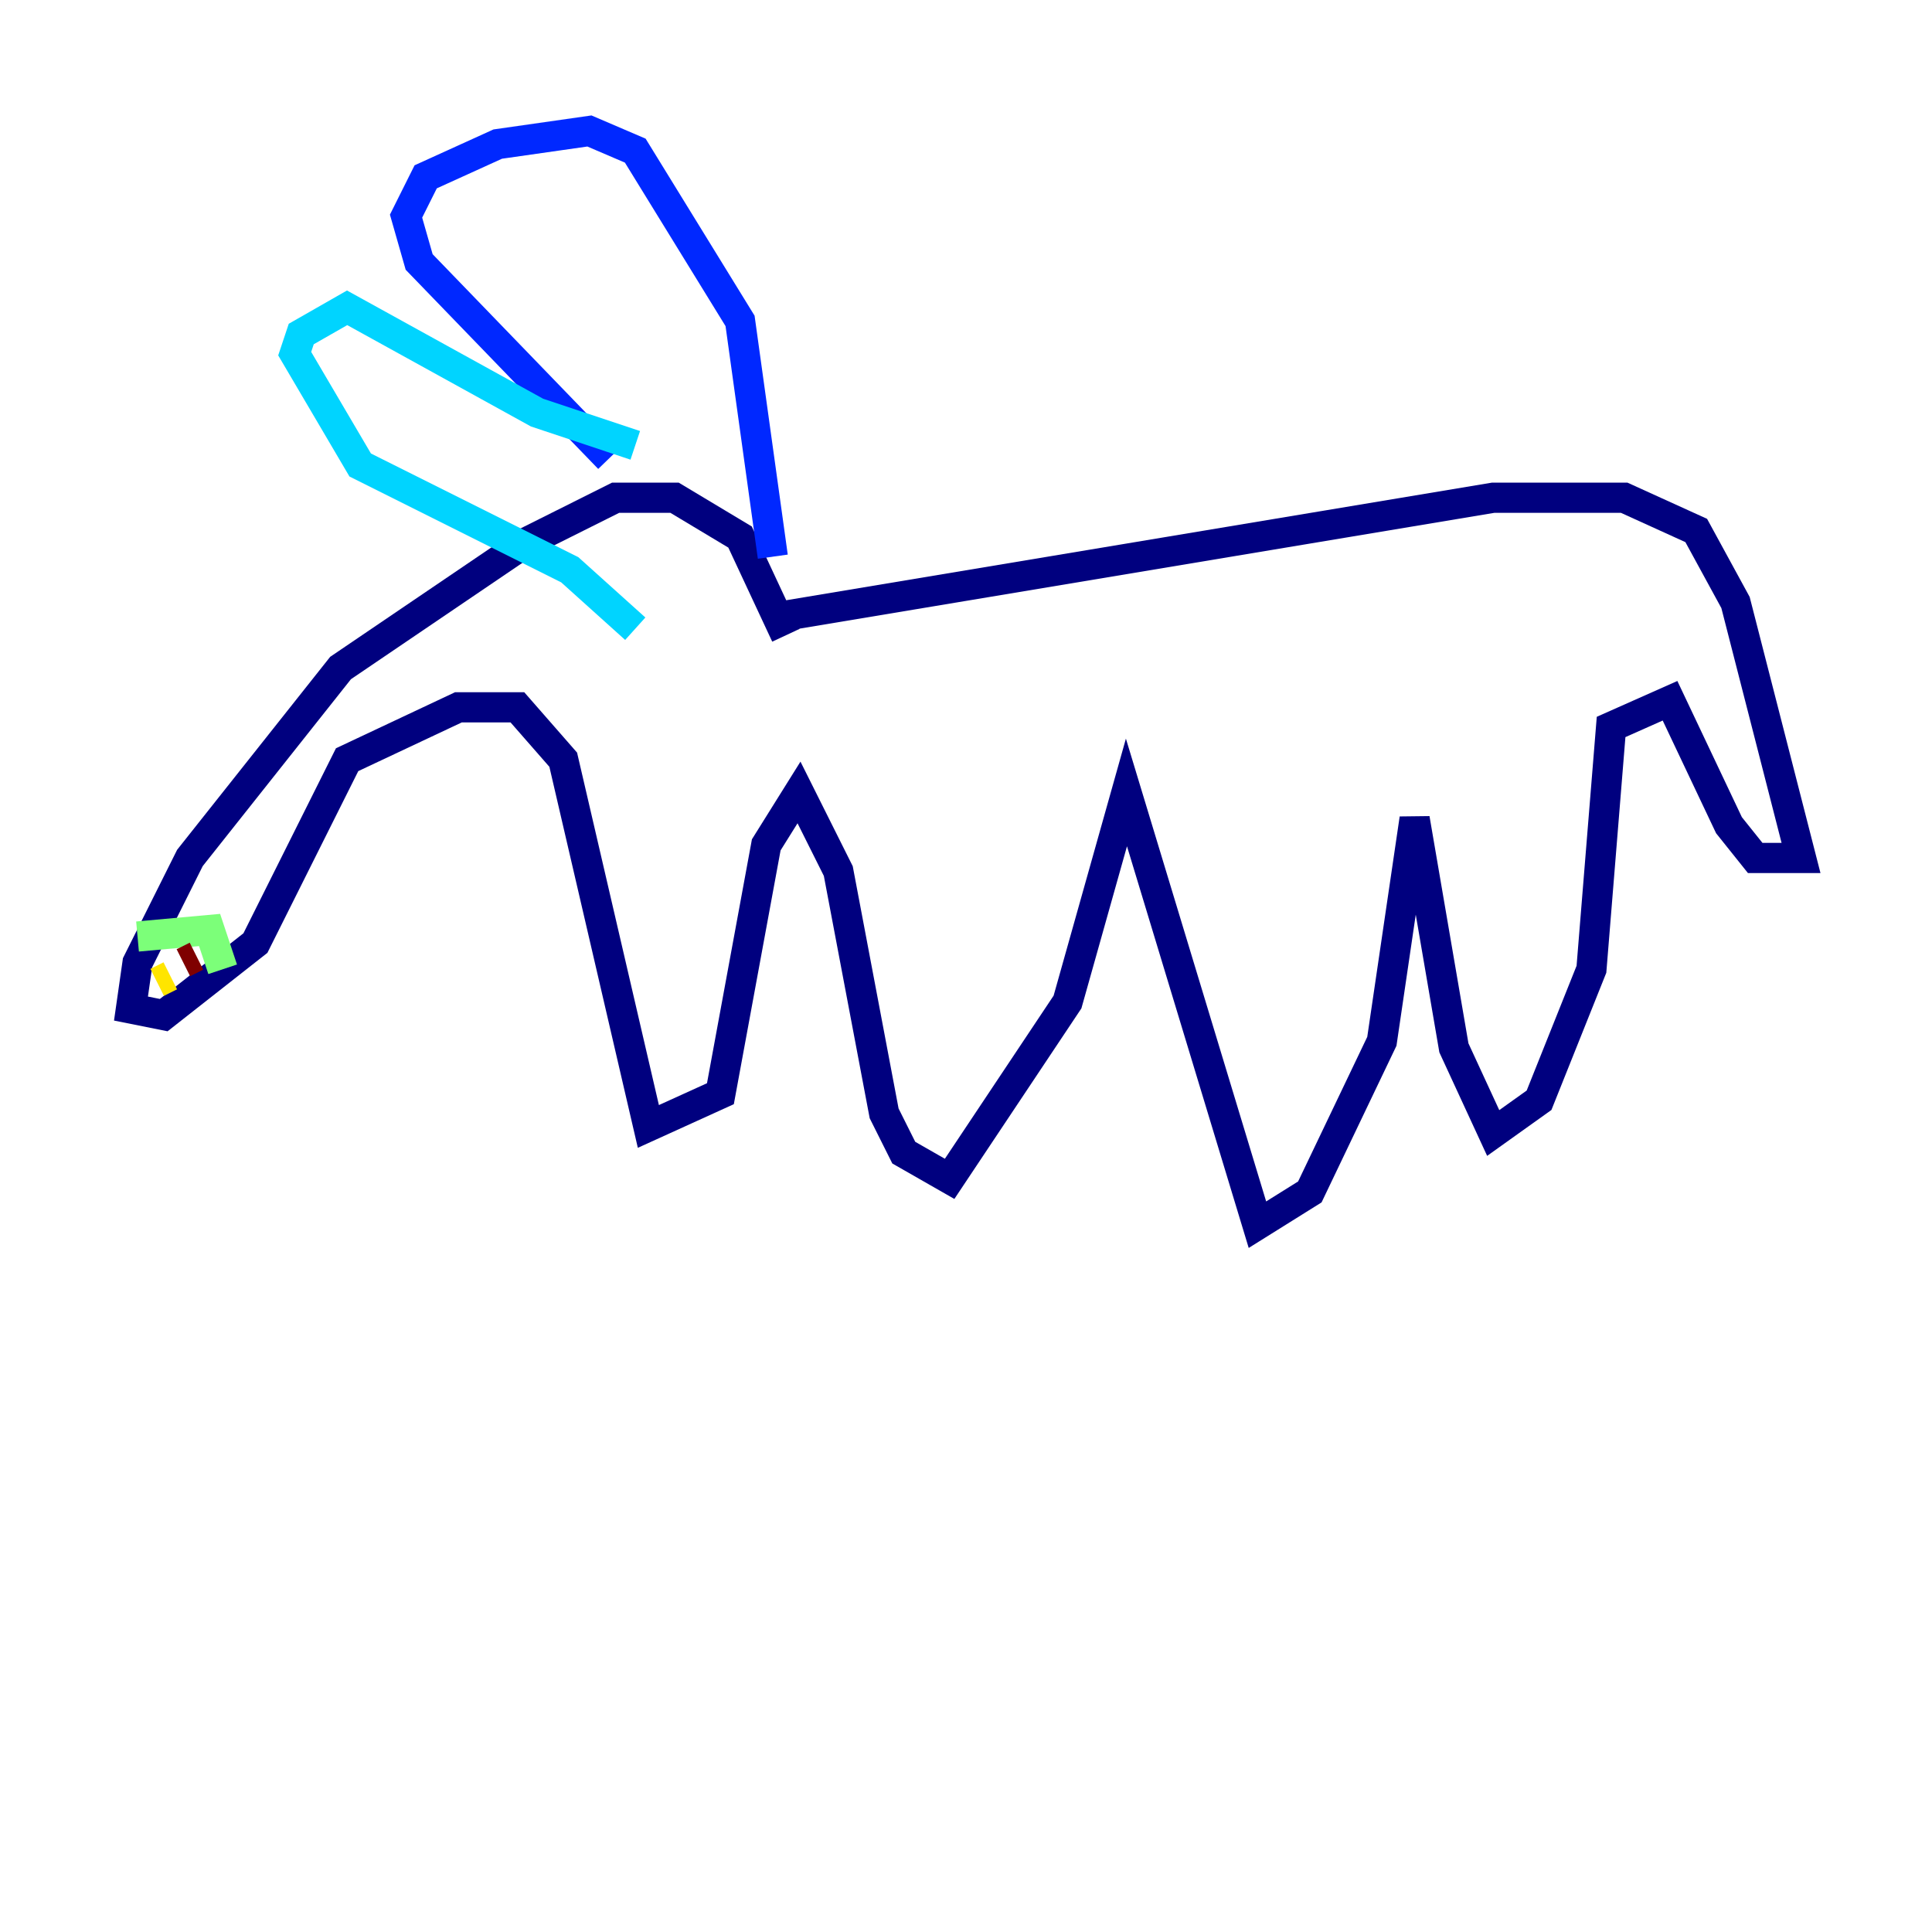 <?xml version="1.0" encoding="utf-8" ?>
<svg baseProfile="tiny" height="128" version="1.2" viewBox="0,0,128,128" width="128" xmlns="http://www.w3.org/2000/svg" xmlns:ev="http://www.w3.org/2001/xml-events" xmlns:xlink="http://www.w3.org/1999/xlink"><defs /><polyline fill="none" points="52.068,42.088 49.031,35.58 44.691,32.976 40.786,32.976 34.712,36.014 22.563,44.258 12.583,56.841 9.112,63.783 8.678,66.82 10.848,67.254 16.922,62.481 22.997,50.332 30.373,46.861 34.278,46.861 37.315,50.332 42.956,74.63 47.729,72.461 50.766,55.973 52.936,52.502 55.539,57.709 58.576,73.763 59.878,76.366 62.915,78.102 70.725,66.386 74.63,52.502 83.308,81.139 86.78,78.969 91.552,68.99 93.722,54.237 96.325,69.424 98.929,75.064 101.966,72.895 105.437,64.217 106.739,48.163 110.644,46.427 114.549,54.671 116.285,56.841 119.322,56.841 114.983,39.919 112.38,35.146 107.607,32.976 98.929,32.976 52.068,40.786" stroke="#00007f" stroke-width="2" /><polyline fill="none" points="40.352,30.373 27.77,17.356 26.902,14.319 28.203,11.715 32.976,9.546 39.051,8.678 42.088,9.98 49.031,21.261 51.2,36.881" stroke="#0028ff" stroke-width="2" /><polyline fill="none" points="42.088,41.654 37.749,37.749 23.864,30.807 19.525,23.43 19.959,22.129 22.997,20.393 35.58,27.336 42.088,29.505" stroke="#00d4ff" stroke-width="2" /><polyline fill="none" points="9.112,62.047 13.885,61.614 14.752,64.217" stroke="#7cff79" stroke-width="2" /><polyline fill="none" points="11.281,64.651 10.414,65.085" stroke="#ffe500" stroke-width="2" /><polyline fill="none" points="12.583,63.349 12.583,63.349" stroke="#ff4600" stroke-width="2" /><polyline fill="none" points="13.017,63.349 12.149,63.783" stroke="#7f0000" stroke-width="2" /></svg>